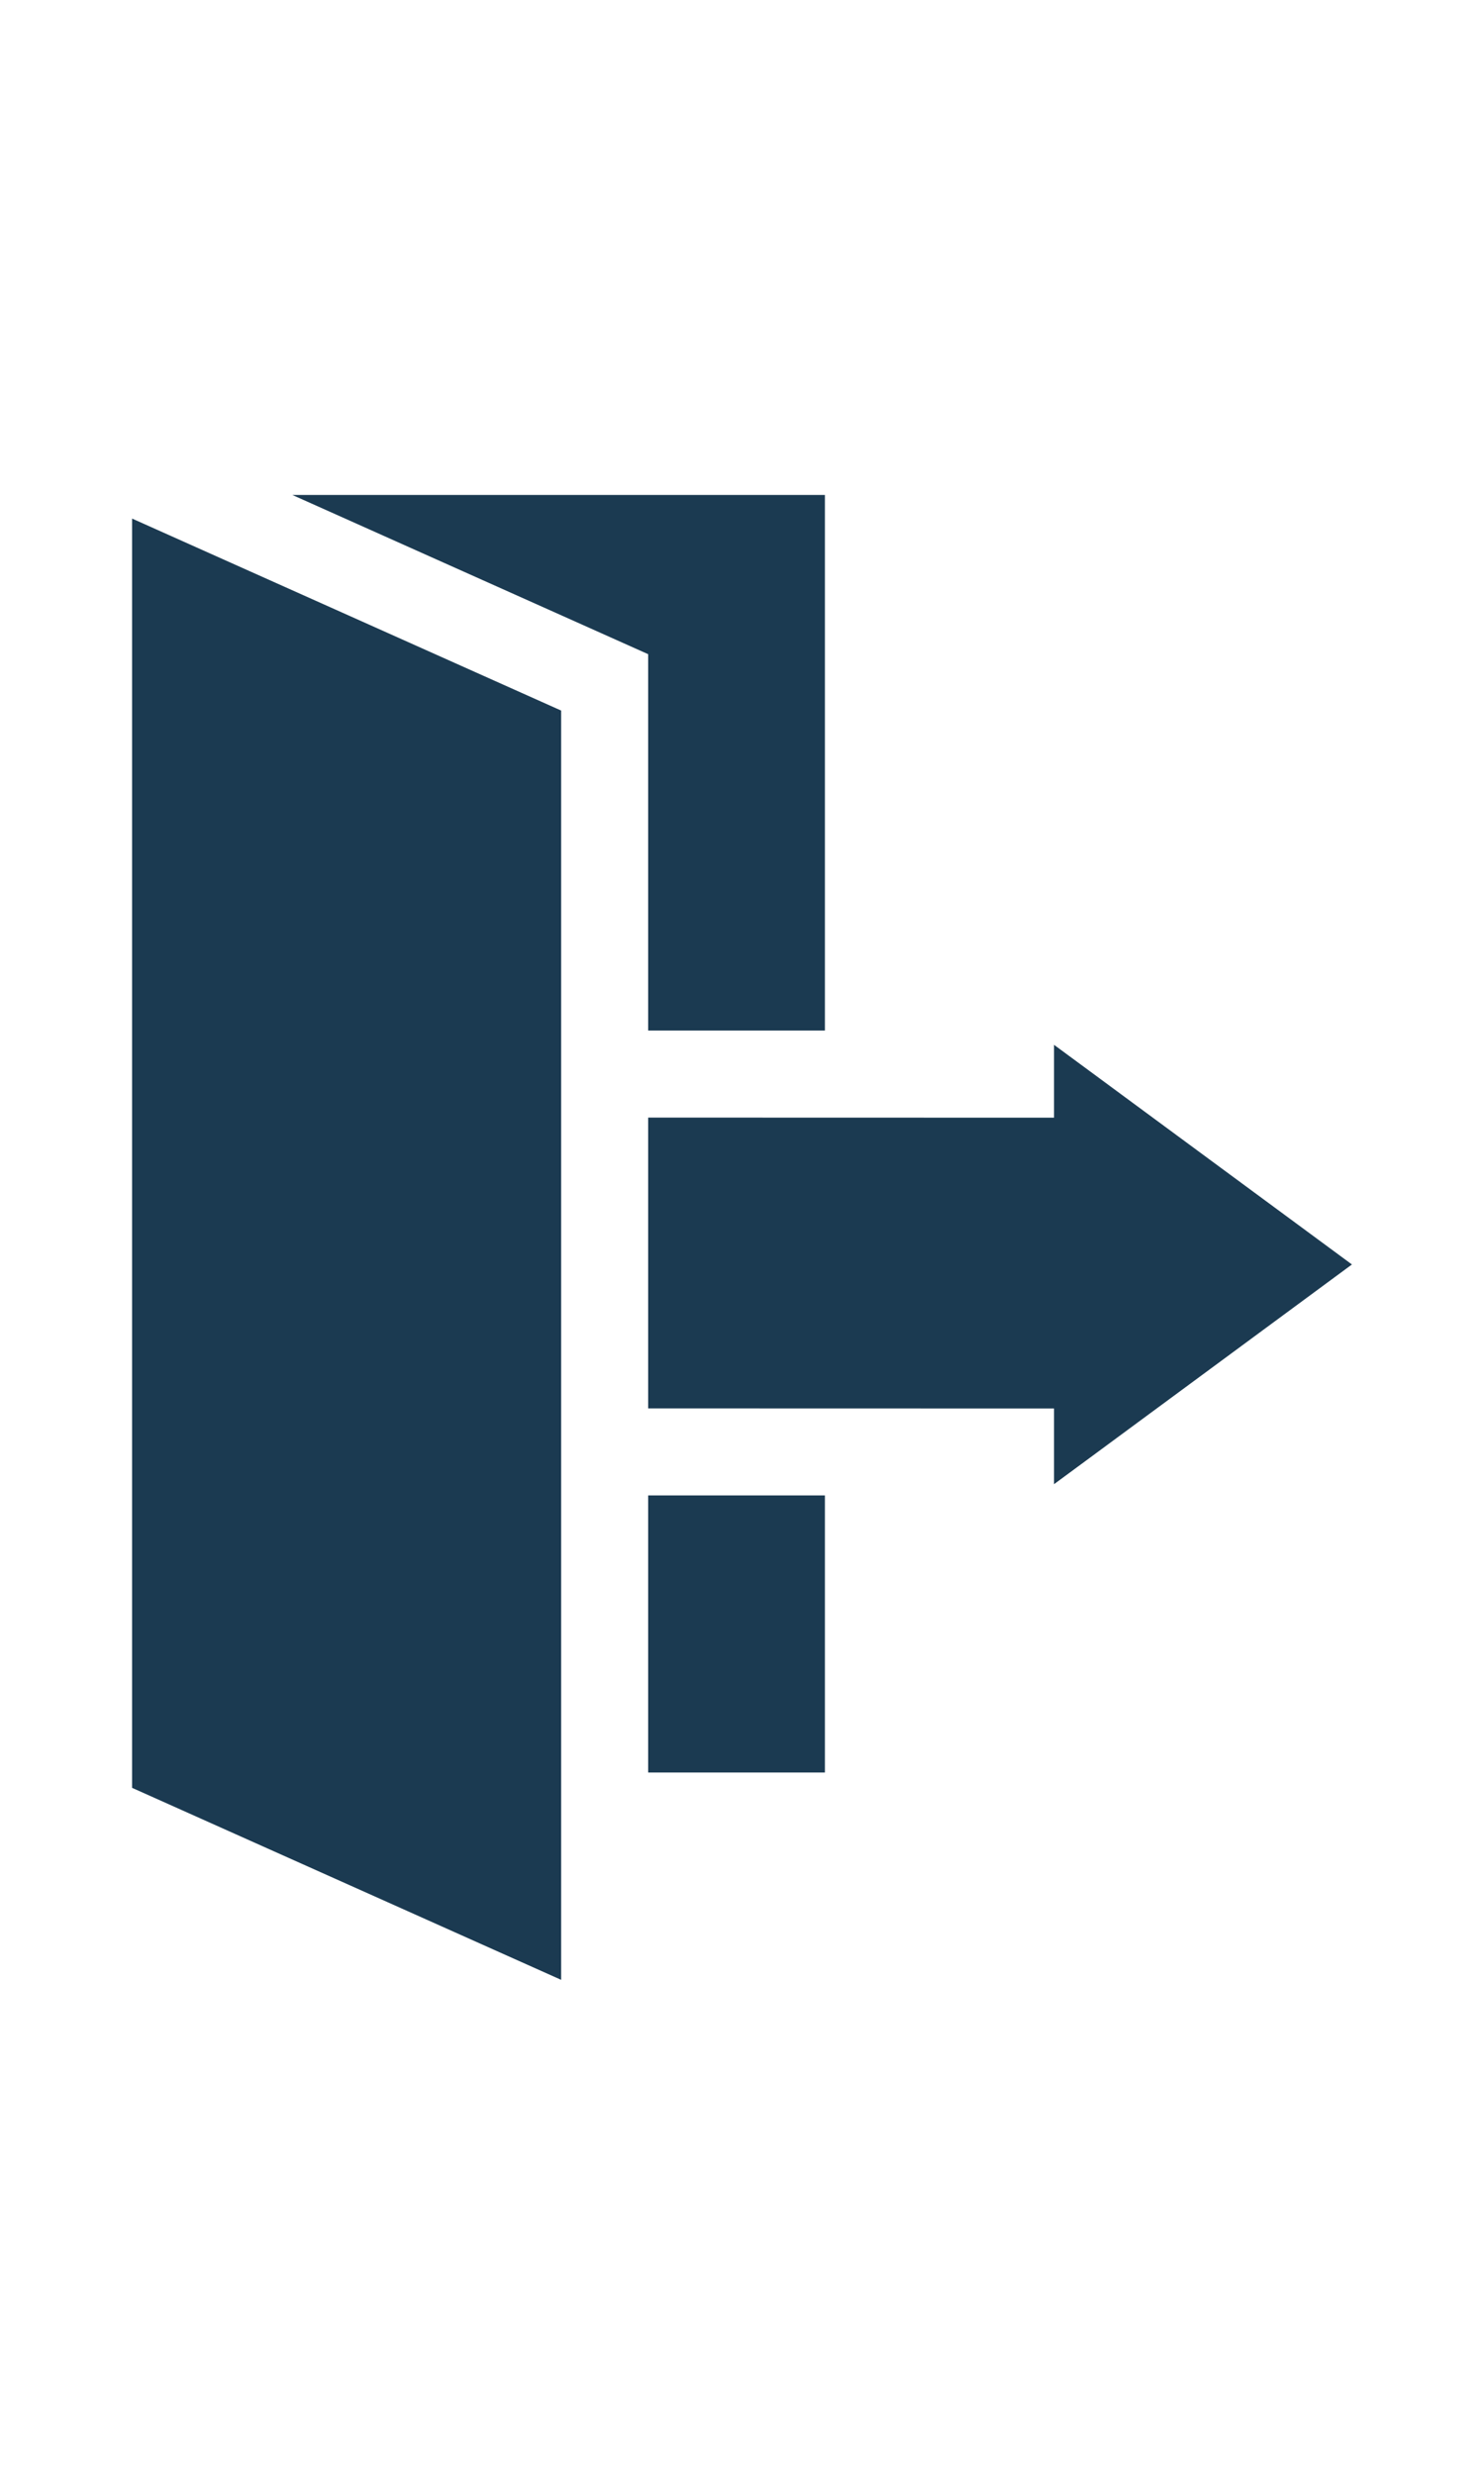 <svg xmlns="http://www.w3.org/2000/svg" viewBox="0 0 3000 5000"><g fill="#1B3A51"><path d="M1310.3 2082.1h357.3V1000H591l719.3 321.7v760.4zM1310.3 3021.3h357.3v559.8h-357.3v-559.8z"/><path d="M267 3612.1c207.2 92.7 655 292.9 867.4 387.9V1435.6L267 1047.7v2564.4zM2733 2554.7l-602.2-443.8v147.2c-272.8 0-548.7-.2-820.5-.2v587.6c271.6 0 548.1.2 820.5.2v152.9l602.2-443.9z"/></g></svg>